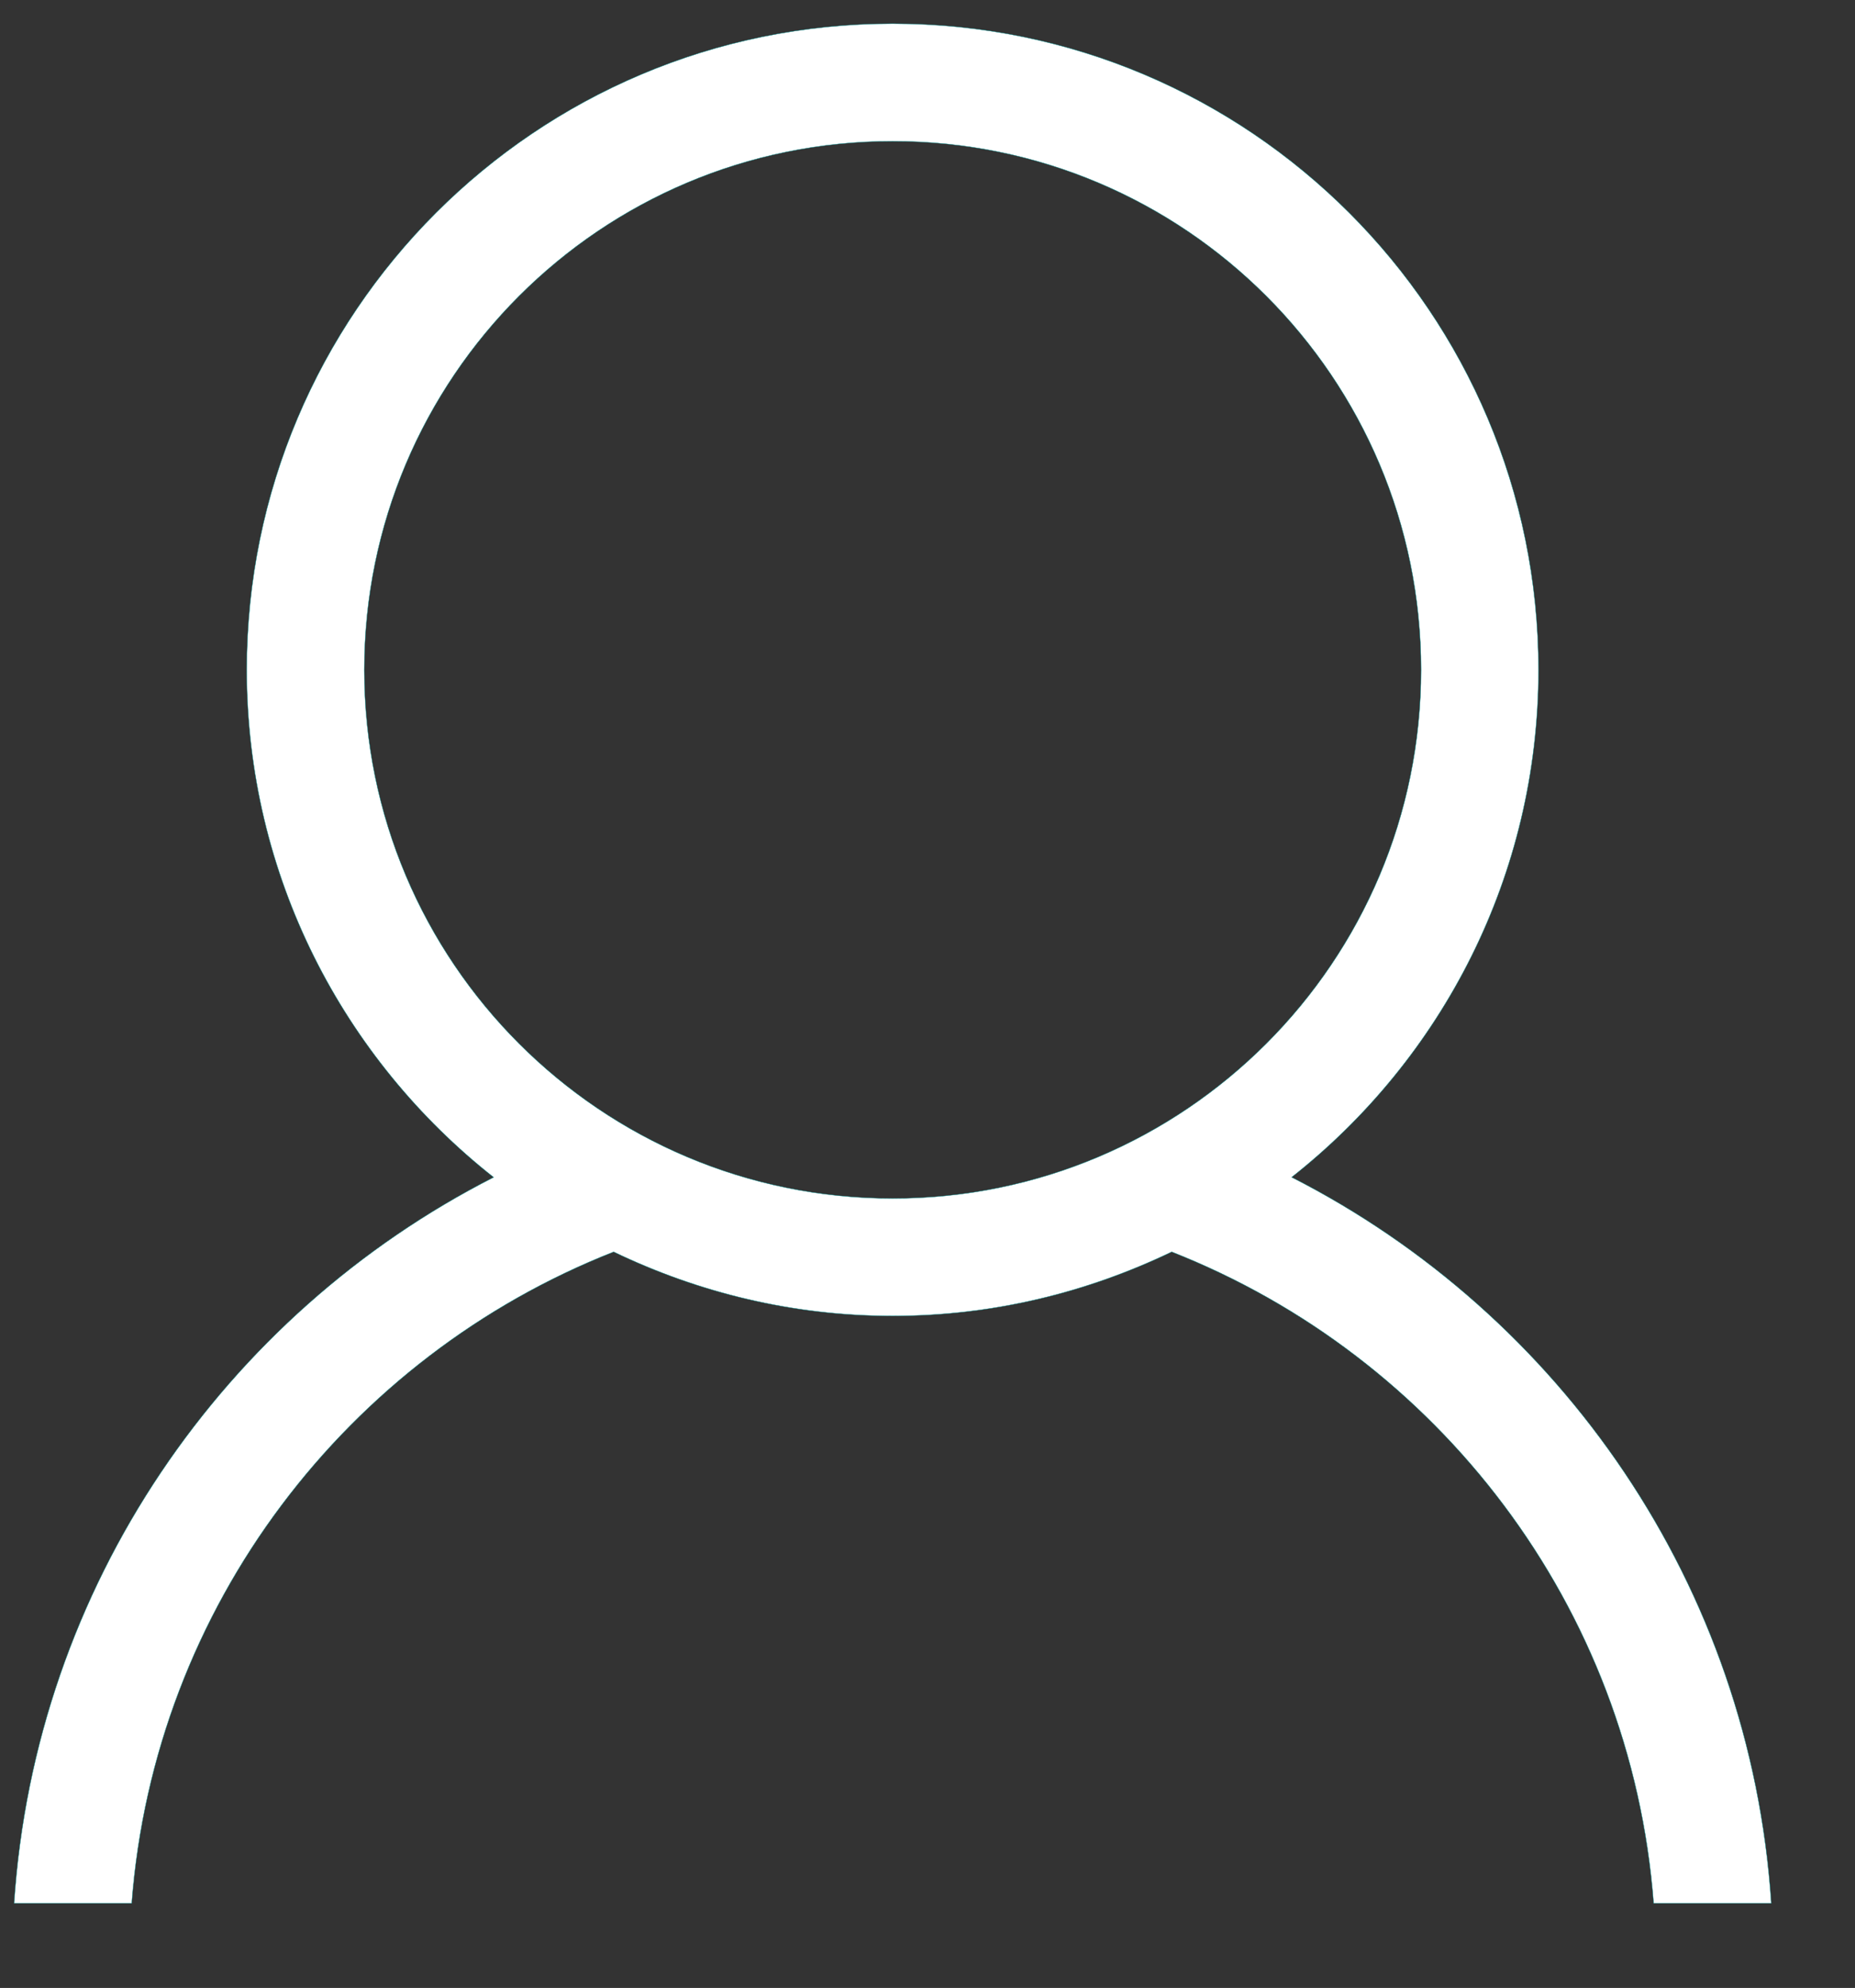 <?xml version="1.0" encoding="utf-8"?>
<!-- Generator: Adobe Illustrator 18.1.1, SVG Export Plug-In . SVG Version: 6.00 Build 0)  -->
<svg version="1.1" id="Capa_1" xmlns="http://www.w3.org/2000/svg" xmlns:xlink="http://www.w3.org/1999/xlink" x="0px" y="0px"
	 viewBox="-87 -1231.7 2788.9 2987.4" enable-background="new -87 -1231.7 2788.9 2987.4" xml:space="preserve">
<rect x="-87" y="-1231.7" width="2788.9" height="2987.4" fill="#333333" stroke="none"/>
<g>
	<g id="user">
		<g>
			<path fill="#FFFFFF" stroke="#009899" stroke-width="0.5" stroke-miterlimit="10" d="M1854.9,537.4
				C2080.6,359.6,2226,84.5,2226-225.1c0-536.2-434.7-971-971-971s-971,434.7-971,971c0,309.6,145.5,584.8,371.2,762.6
				C250.6,743.7-34.3,1151.2-65.8,1628.5H111c34.1-447,324.7-821.6,724.6-979c127.1,61.1,269,96.3,419.5,96.3
				c150.5,0,292.3-35.2,419.5-96.3c399.9,157.4,690.5,532,724.6,979h176.8C2544.5,1151.2,2259.6,743.7,1854.9,537.4z M1255.1,569.3
				c-438.8,0-794.4-355.6-794.4-794.4c0-438.8,355.6-794.4,794.4-794.4s794.4,355.6,794.4,794.4
				C2049.5,213.7,1693.8,569.3,1255.1,569.3z"/>
		</g>
	</g>
</g>
</svg>
